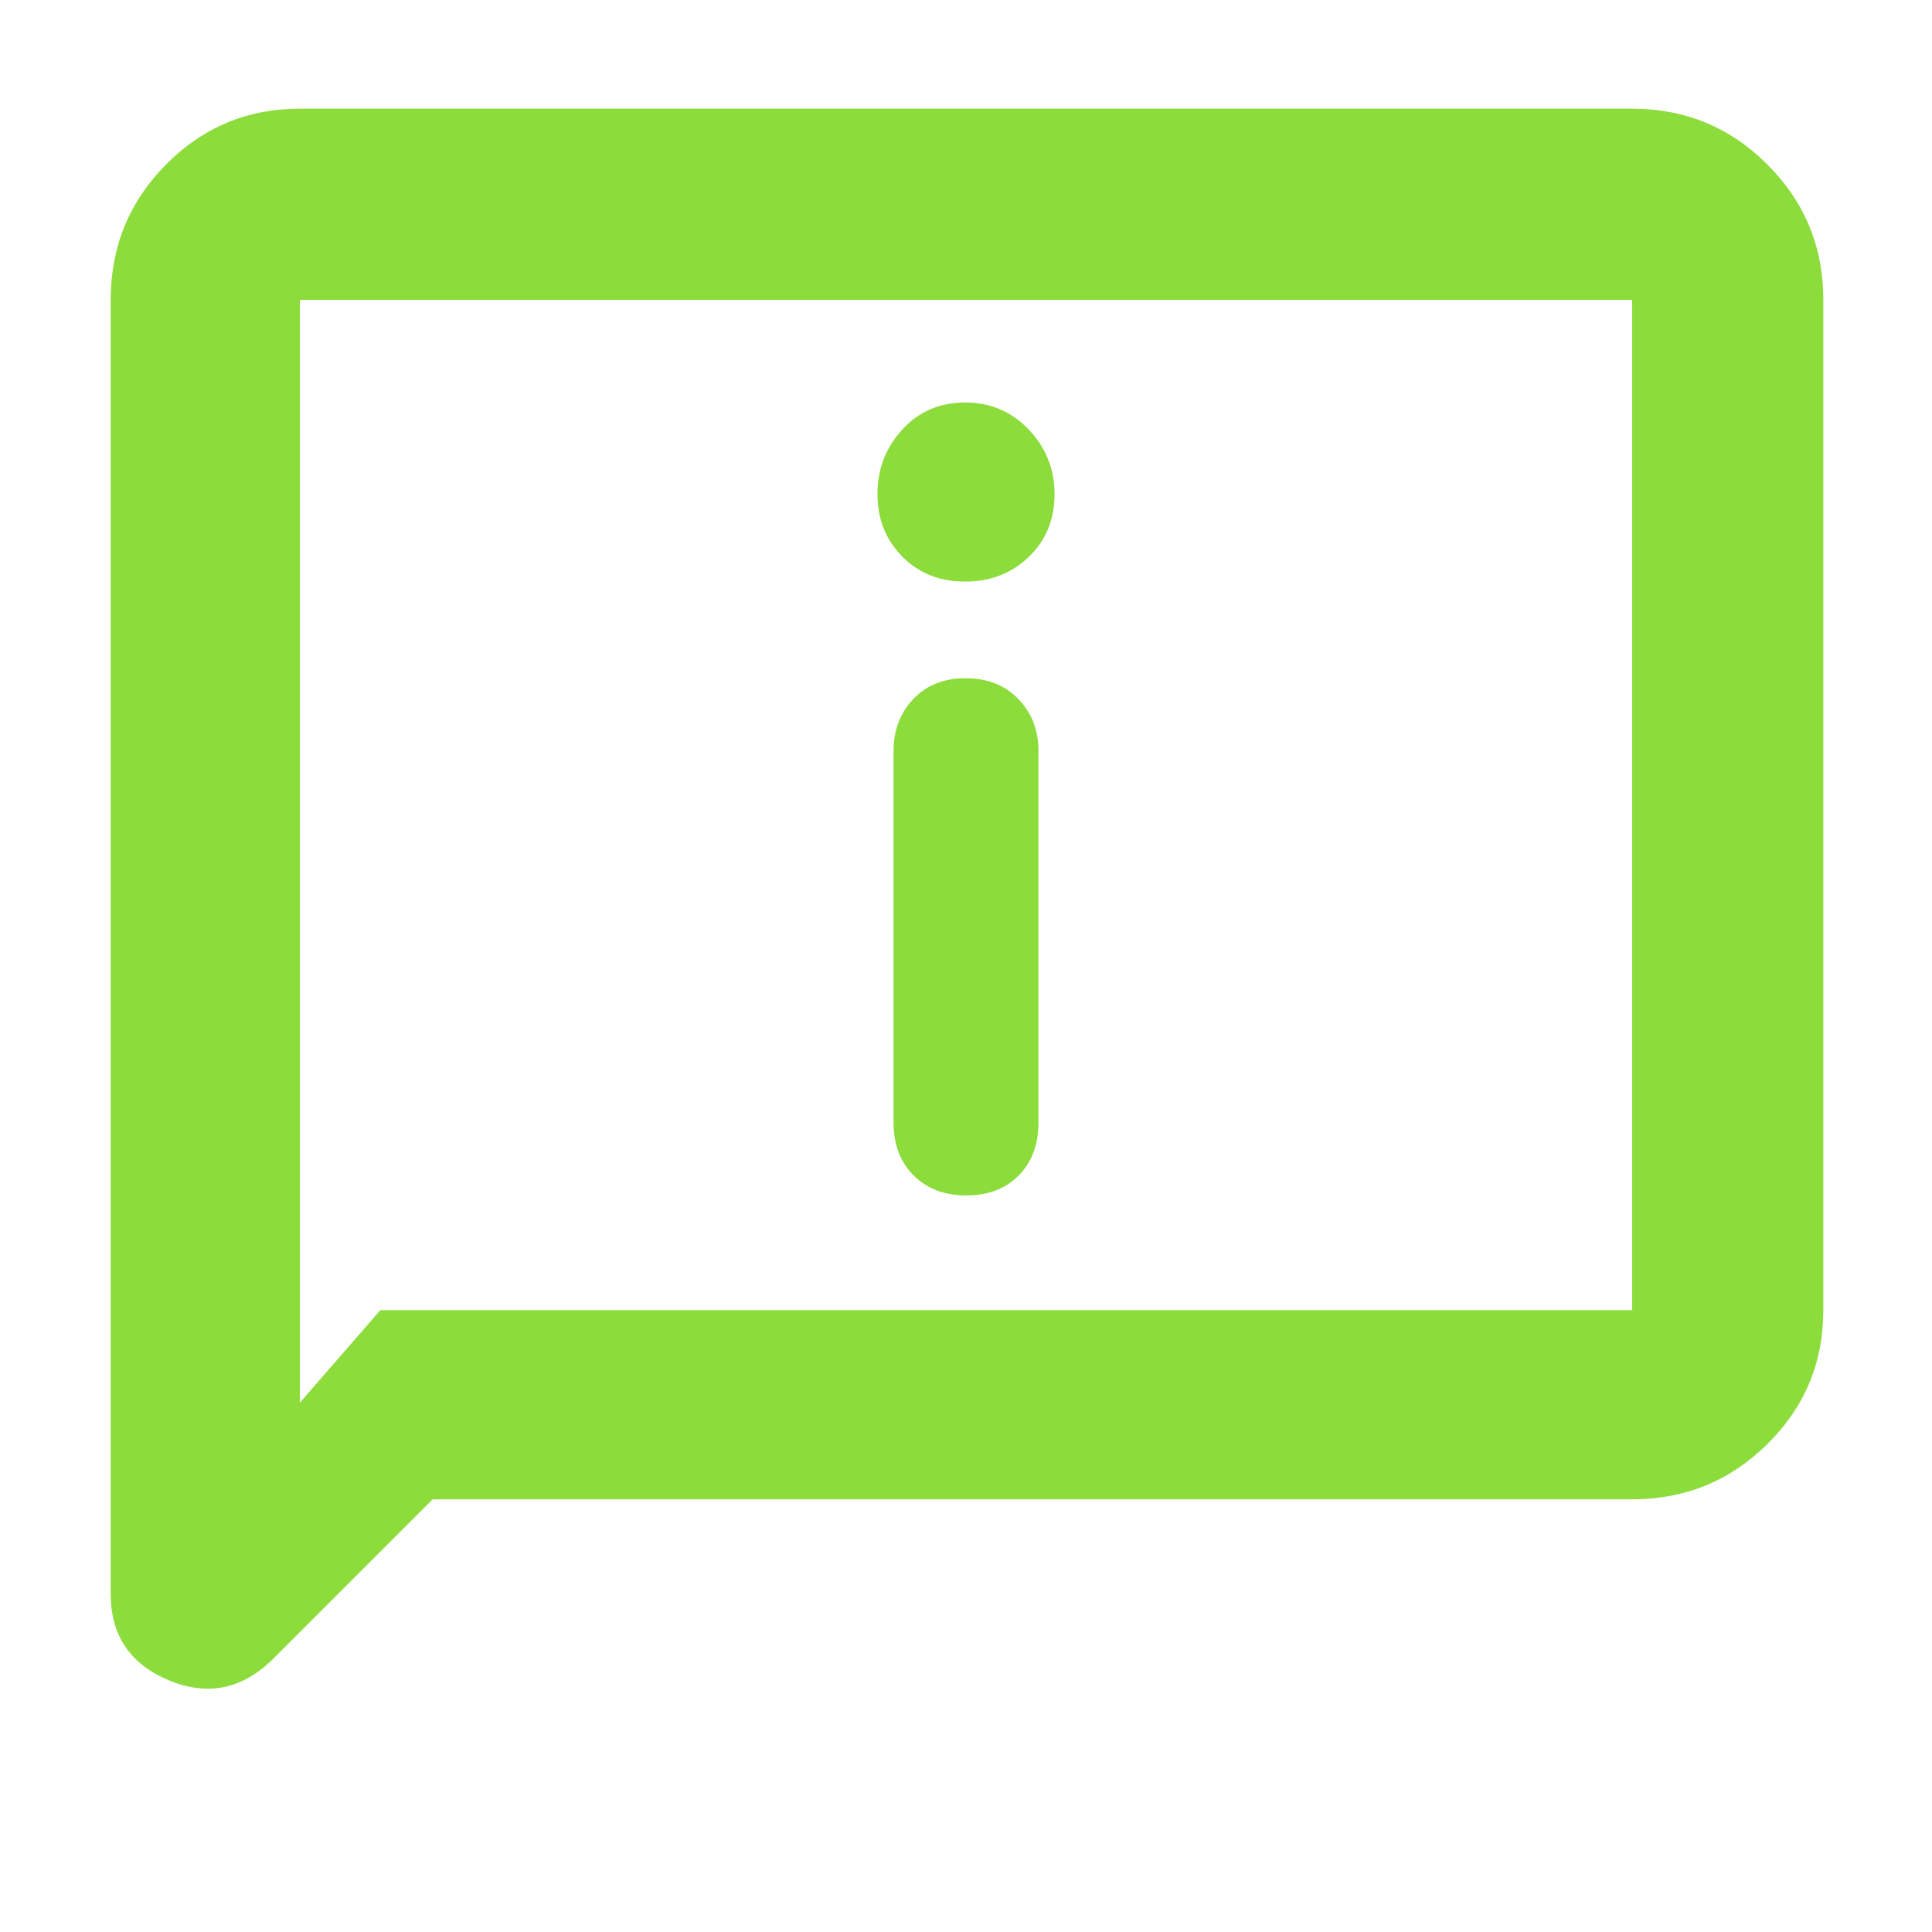 <svg xmlns="http://www.w3.org/2000/svg" height="48" viewBox="0 -960 960 960" width="48"><path fill="rgb(140, 220, 60)" d="M479.49-671q18.9 0 31.71-12.29 12.8-12.3 12.8-31.2 0-18.53-12.79-32.02Q498.43-760 479.53-760t-31.22 13.47q-12.31 13.48-12.31 32 0 18.53 12.29 31.03 12.3 12.5 31.2 12.5Zm.69 305q16.22 0 26.02-9.92 9.8-9.93 9.8-26.27V-587q0-15.3-9.98-25.65-9.97-10.35-26.2-10.35-16.22 0-26.02 10.35T444-587v184.81q0 16.34 9.98 26.27 9.97 9.92 26.2 9.92ZM215-215l-79 79q-23 23-52 10.97T55-168v-643q0-39.46 27.47-67.23Q109.95-906 149-906h662q39.46 0 67.23 27.77Q906-850.46 906-811v502q0 39.05-27.77 66.52Q850.46-215 811-215H215Zm-26-94h622v-502H149v548l40-46Zm-40 0v-502 502Z"/></svg>